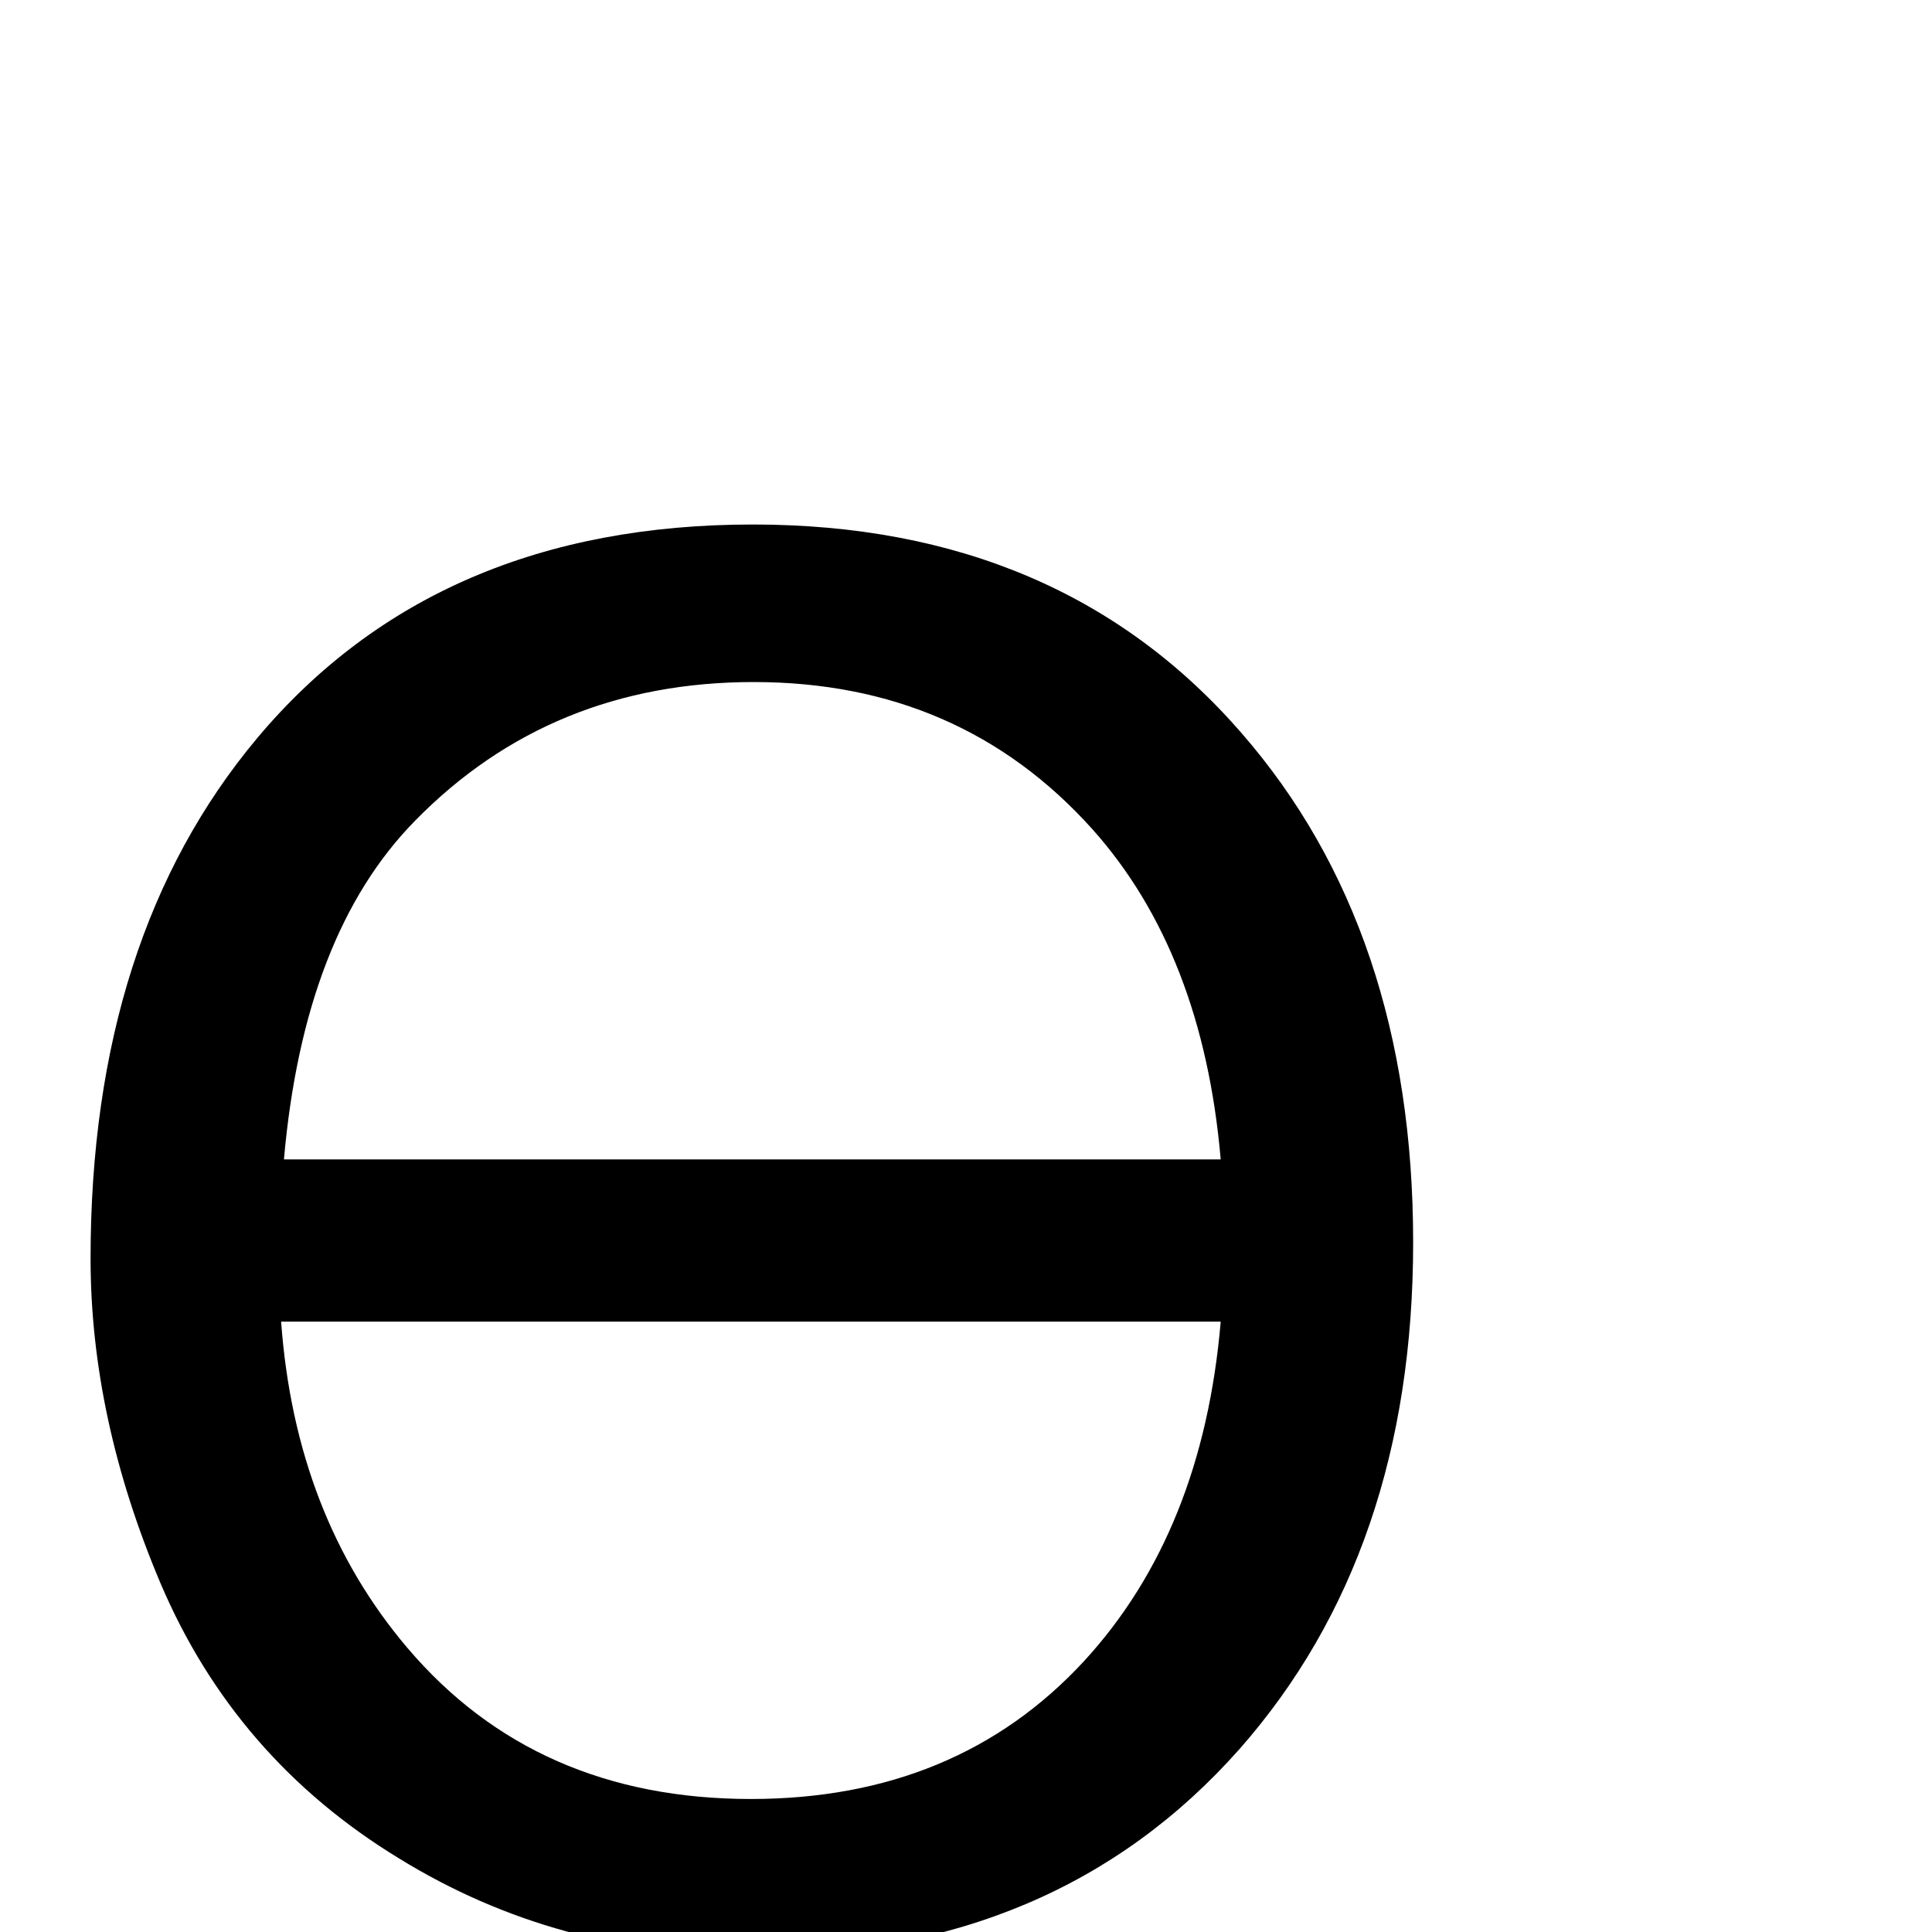 <?xml version="1.0" standalone="no"?>
<!DOCTYPE svg PUBLIC "-//W3C//DTD SVG 1.1//EN" "http://www.w3.org/Graphics/SVG/1.1/DTD/svg11.dtd" >
<svg xmlns="http://www.w3.org/2000/svg" xmlns:xlink="http://www.w3.org/1999/xlink" version="1.1" viewBox="0 -410 2048 2048">
  <g transform="matrix(1 0 0 -1 0 1638)">
   <path fill="currentColor"
d="M1498 731q0 -328 -184 -537q-194 -219 -517 -219q-207 0 -374 103q-174 106 -253 292q-74 175 -74 344q0 341 177 552q190 226 525 226q326 0 518 -221q182 -209 182 -540zM1294 819q-19 219 -136 350q-140 156 -359 156q-215 0 -359 -147q-118 -120 -139 -359h993z
M1294 647h-996q15 -206 134 -346q136 -160 364 -160q218 0 353 146q126 137 145 360z" />
  </g>

</svg>
